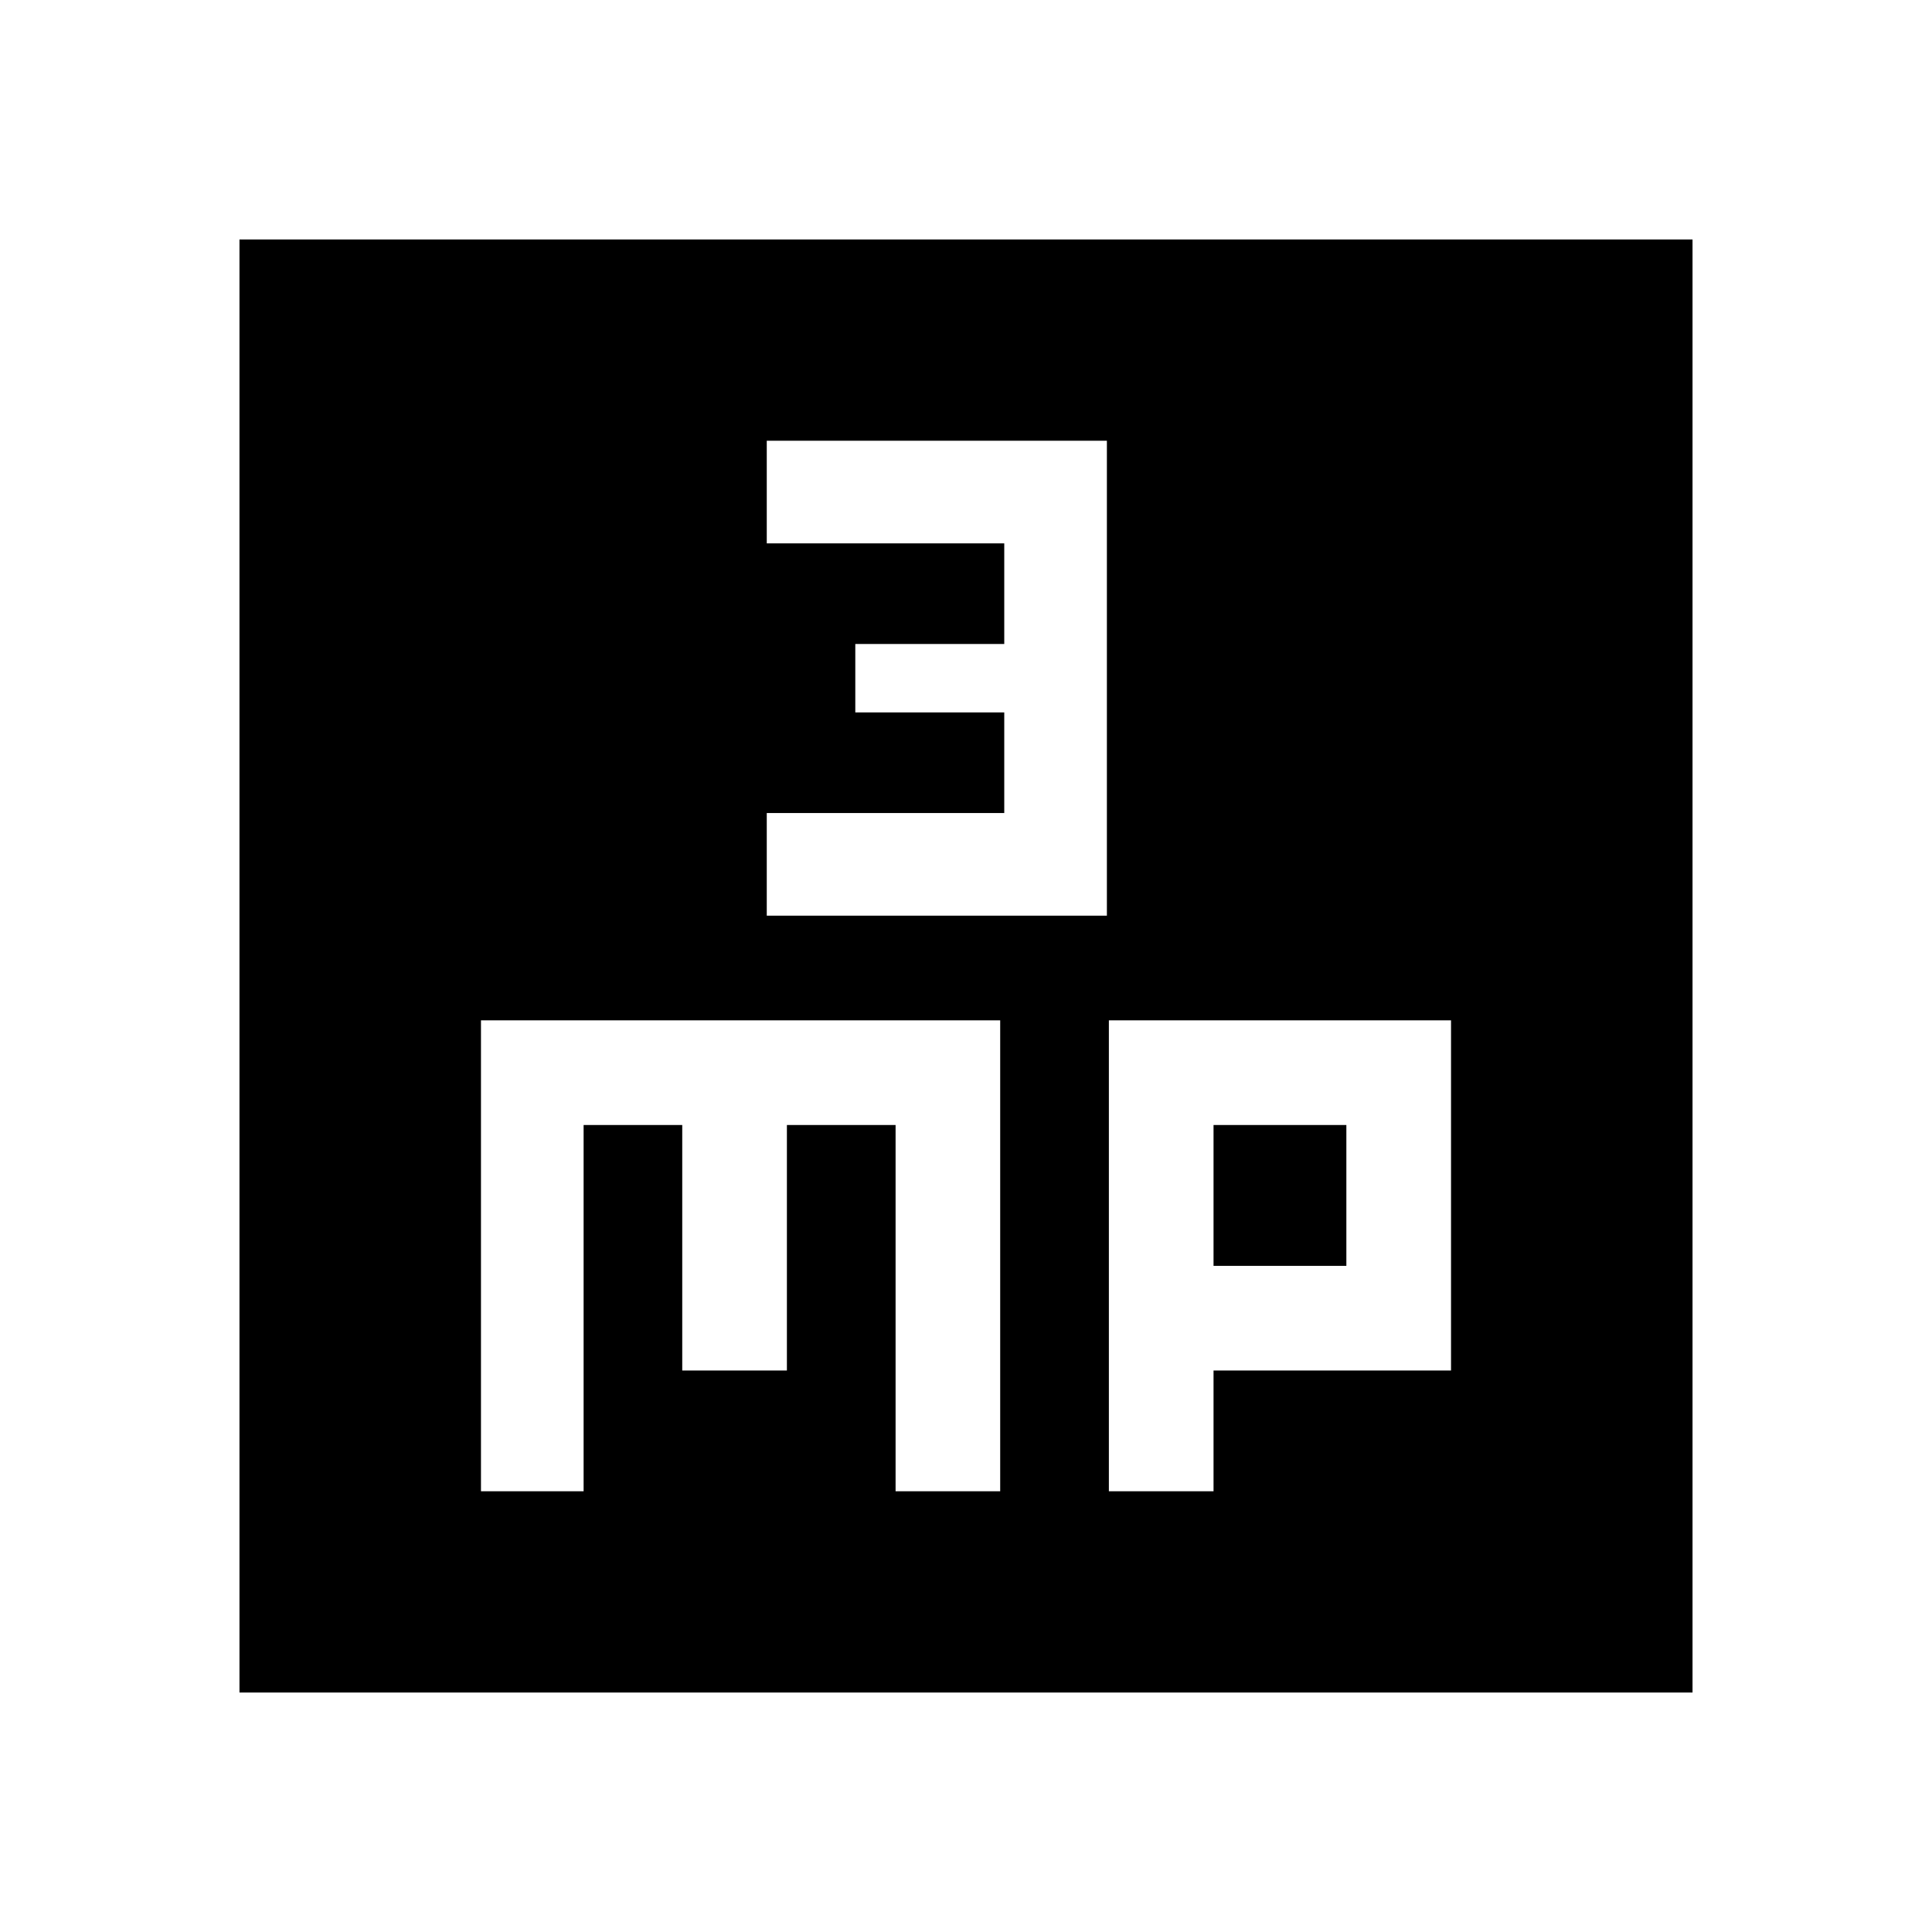 <svg xmlns="http://www.w3.org/2000/svg" height="40" width="40"><path d="M15.875 18.958h7.042V9.125h-7.042v2.125h4.917v2.083h-3.084v1.417h3.084v2.083h-4.917ZM4.958 35.042V4.958h30.084v30.084Zm5-4.167h2.125v-7.583h2.042v5.083h2.167v-5.083h2.25v7.583h2.166v-9.75H9.958Zm13 0h2.167v-2.5h4.917v-7.25h-7.084Zm2.167-7.583h2.75v2.916h-2.75Z"/></svg>